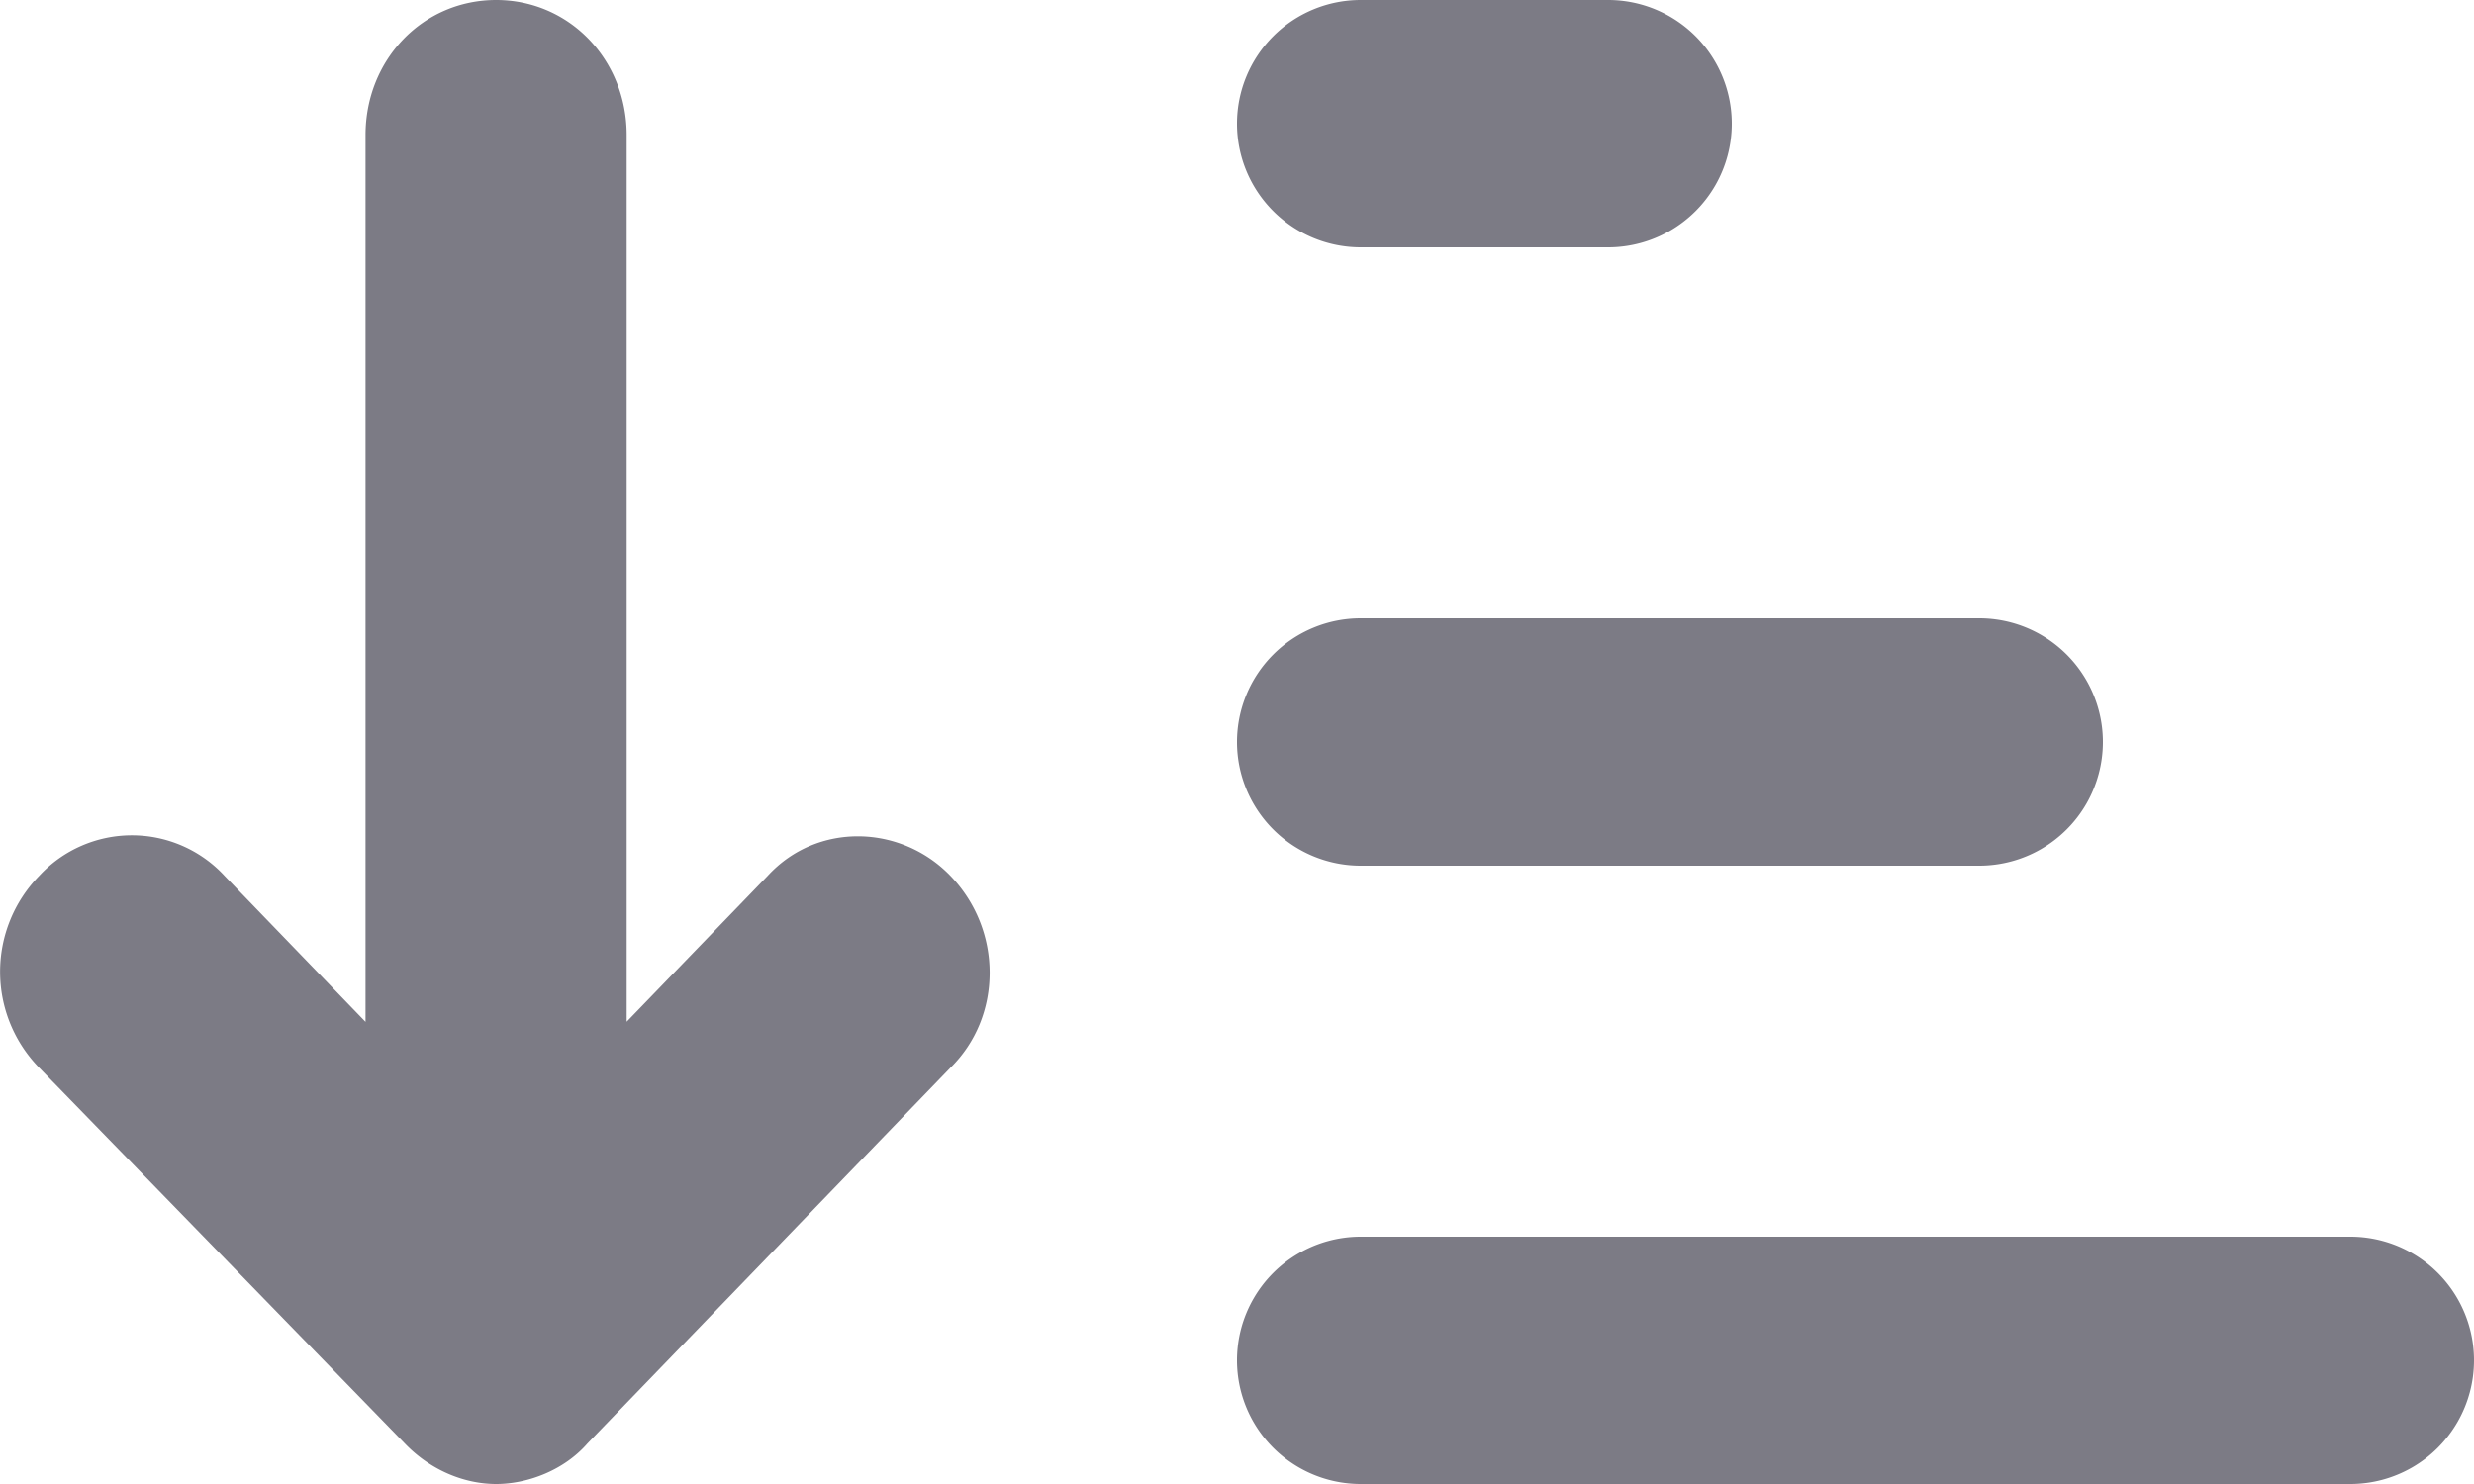 <svg width="20" height="12" fill="none" xmlns="http://www.w3.org/2000/svg">
  <path fill-rule="evenodd" clip-rule="evenodd" d="M10 1a1 1 0 011-1h2a1 1 0 110 2h-2a1 1 0 01-1-1zm0 5a1 1 0 011-1h5a1 1 0 110 2h-5a1 1 0 01-1-1zm1 4a1 1 0 100 2h8a1 1 0 100-2h-8z" fill="#7C7B85"/>
  <path d="M6.206 7.082l-1.14 1.18v-7.17C5.066.482 4.602 0 4.011 0S2.955.48 2.955 1.093v7.17l-1.14-1.181a1.02 1.02 0 00-1.498 0 1.11 1.11 0 000 1.552l2.955 3.038c.21.219.485.328.739.328.253 0 .548-.11.738-.328l2.934-3.038c.423-.415.423-1.115 0-1.552-.4-.415-1.076-.437-1.477 0z" fill="#7C7B85"/>
</svg>
